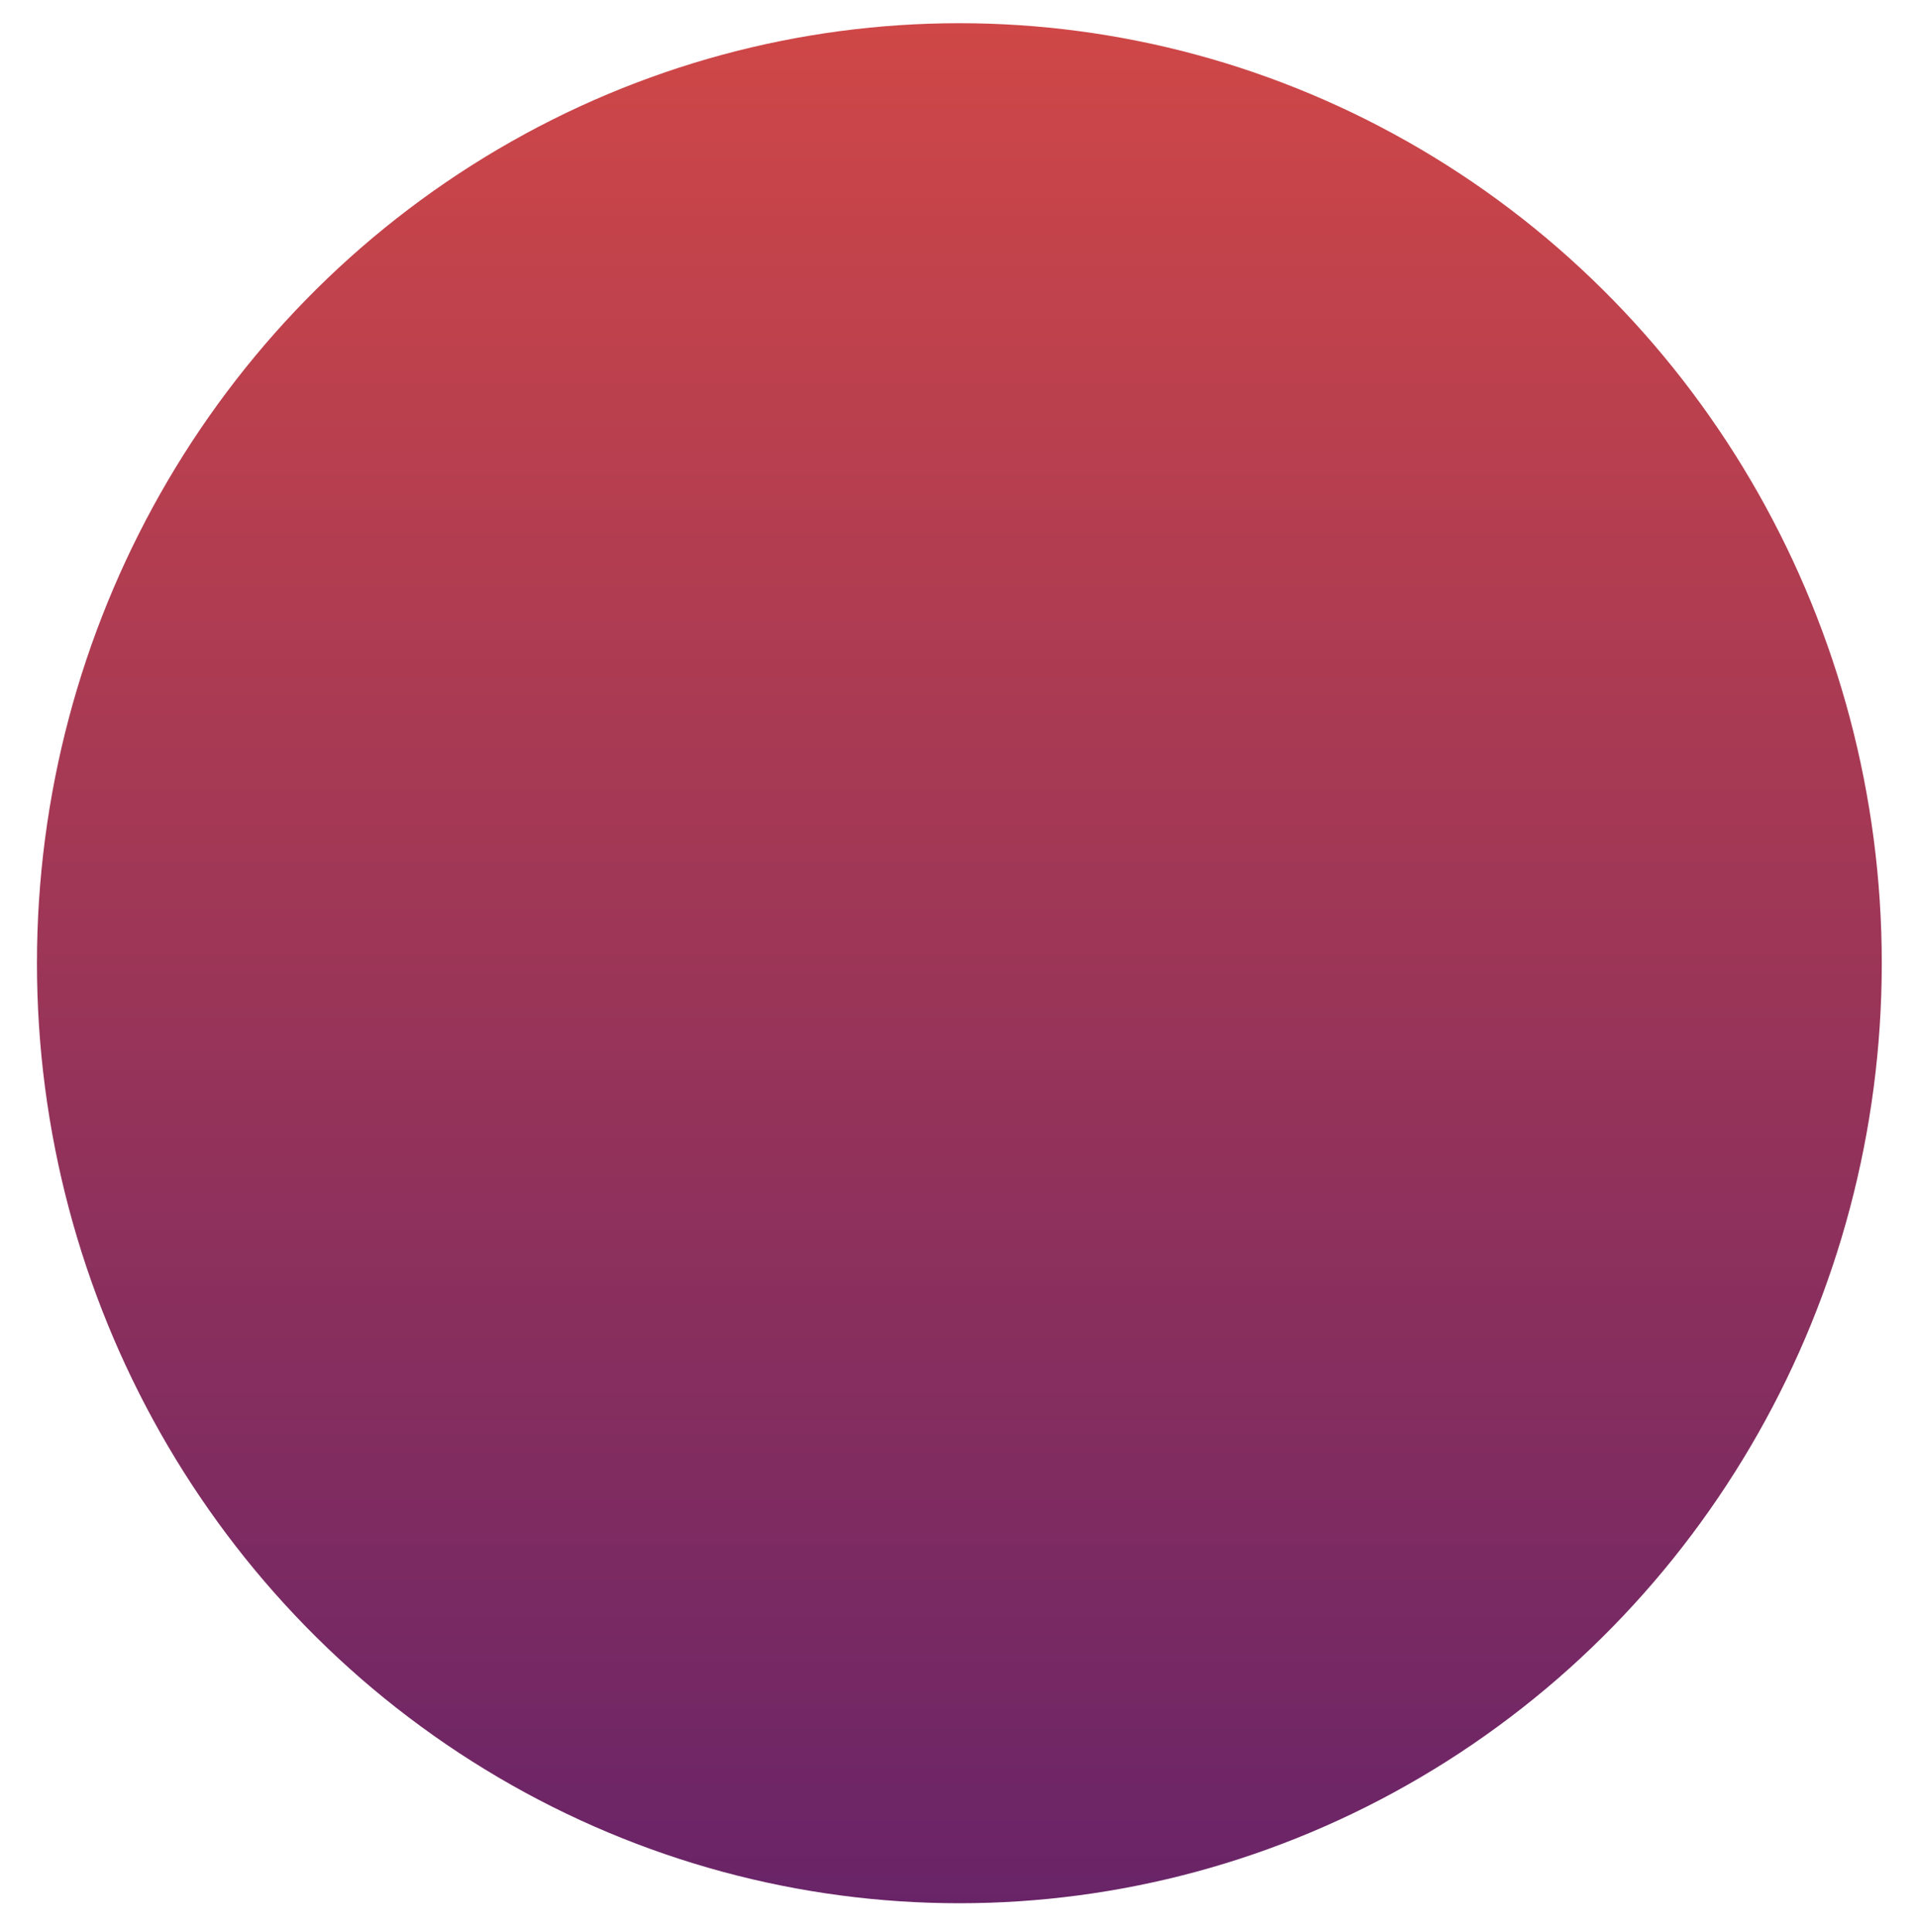 <svg width="133" height="134" viewBox="0 0 133 134" fill="none" xmlns="http://www.w3.org/2000/svg">
<g id="Ellipse 1" filter="url(#filter0_d_2011_68)">
<ellipse cx="66.56" cy="65.203" rx="63.996" ry="65.203" fill="url(#paint0_linear_2011_68)"/>
</g>
<defs>
<filter id="filter0_d_2011_68" x="0.954" y="0" width="131.211" height="133.626" filterUnits="userSpaceOnUse" color-interpolation-filters="sRGB">
<feFlood flood-opacity="0" result="BackgroundImageFix"/>
<feColorMatrix in="SourceAlpha" type="matrix" values="0 0 0 0 0 0 0 0 0 0 0 0 0 0 0 0 0 0 127 0" result="hardAlpha"/>
<feOffset dy="1.61"/>
<feGaussianBlur stdDeviation="0.805"/>
<feComposite in2="hardAlpha" operator="out"/>
<feColorMatrix type="matrix" values="0 0 0 0 0 0 0 0 0 0 0 0 0 0 0 0 0 0 0.25 0"/>
<feBlend mode="normal" in2="BackgroundImageFix" result="effect1_dropShadow_2011_68"/>
<feBlend mode="normal" in="SourceGraphic" in2="effect1_dropShadow_2011_68" result="shape"/>
</filter>
<linearGradient id="paint0_linear_2011_68" x1="66.56" y1="0" x2="66.56" y2="130.406" gradientUnits="userSpaceOnUse">
<stop stop-color="#CF4747"/>
<stop offset="1" stop-color="#692468"/>
</linearGradient>
</defs>
</svg>
